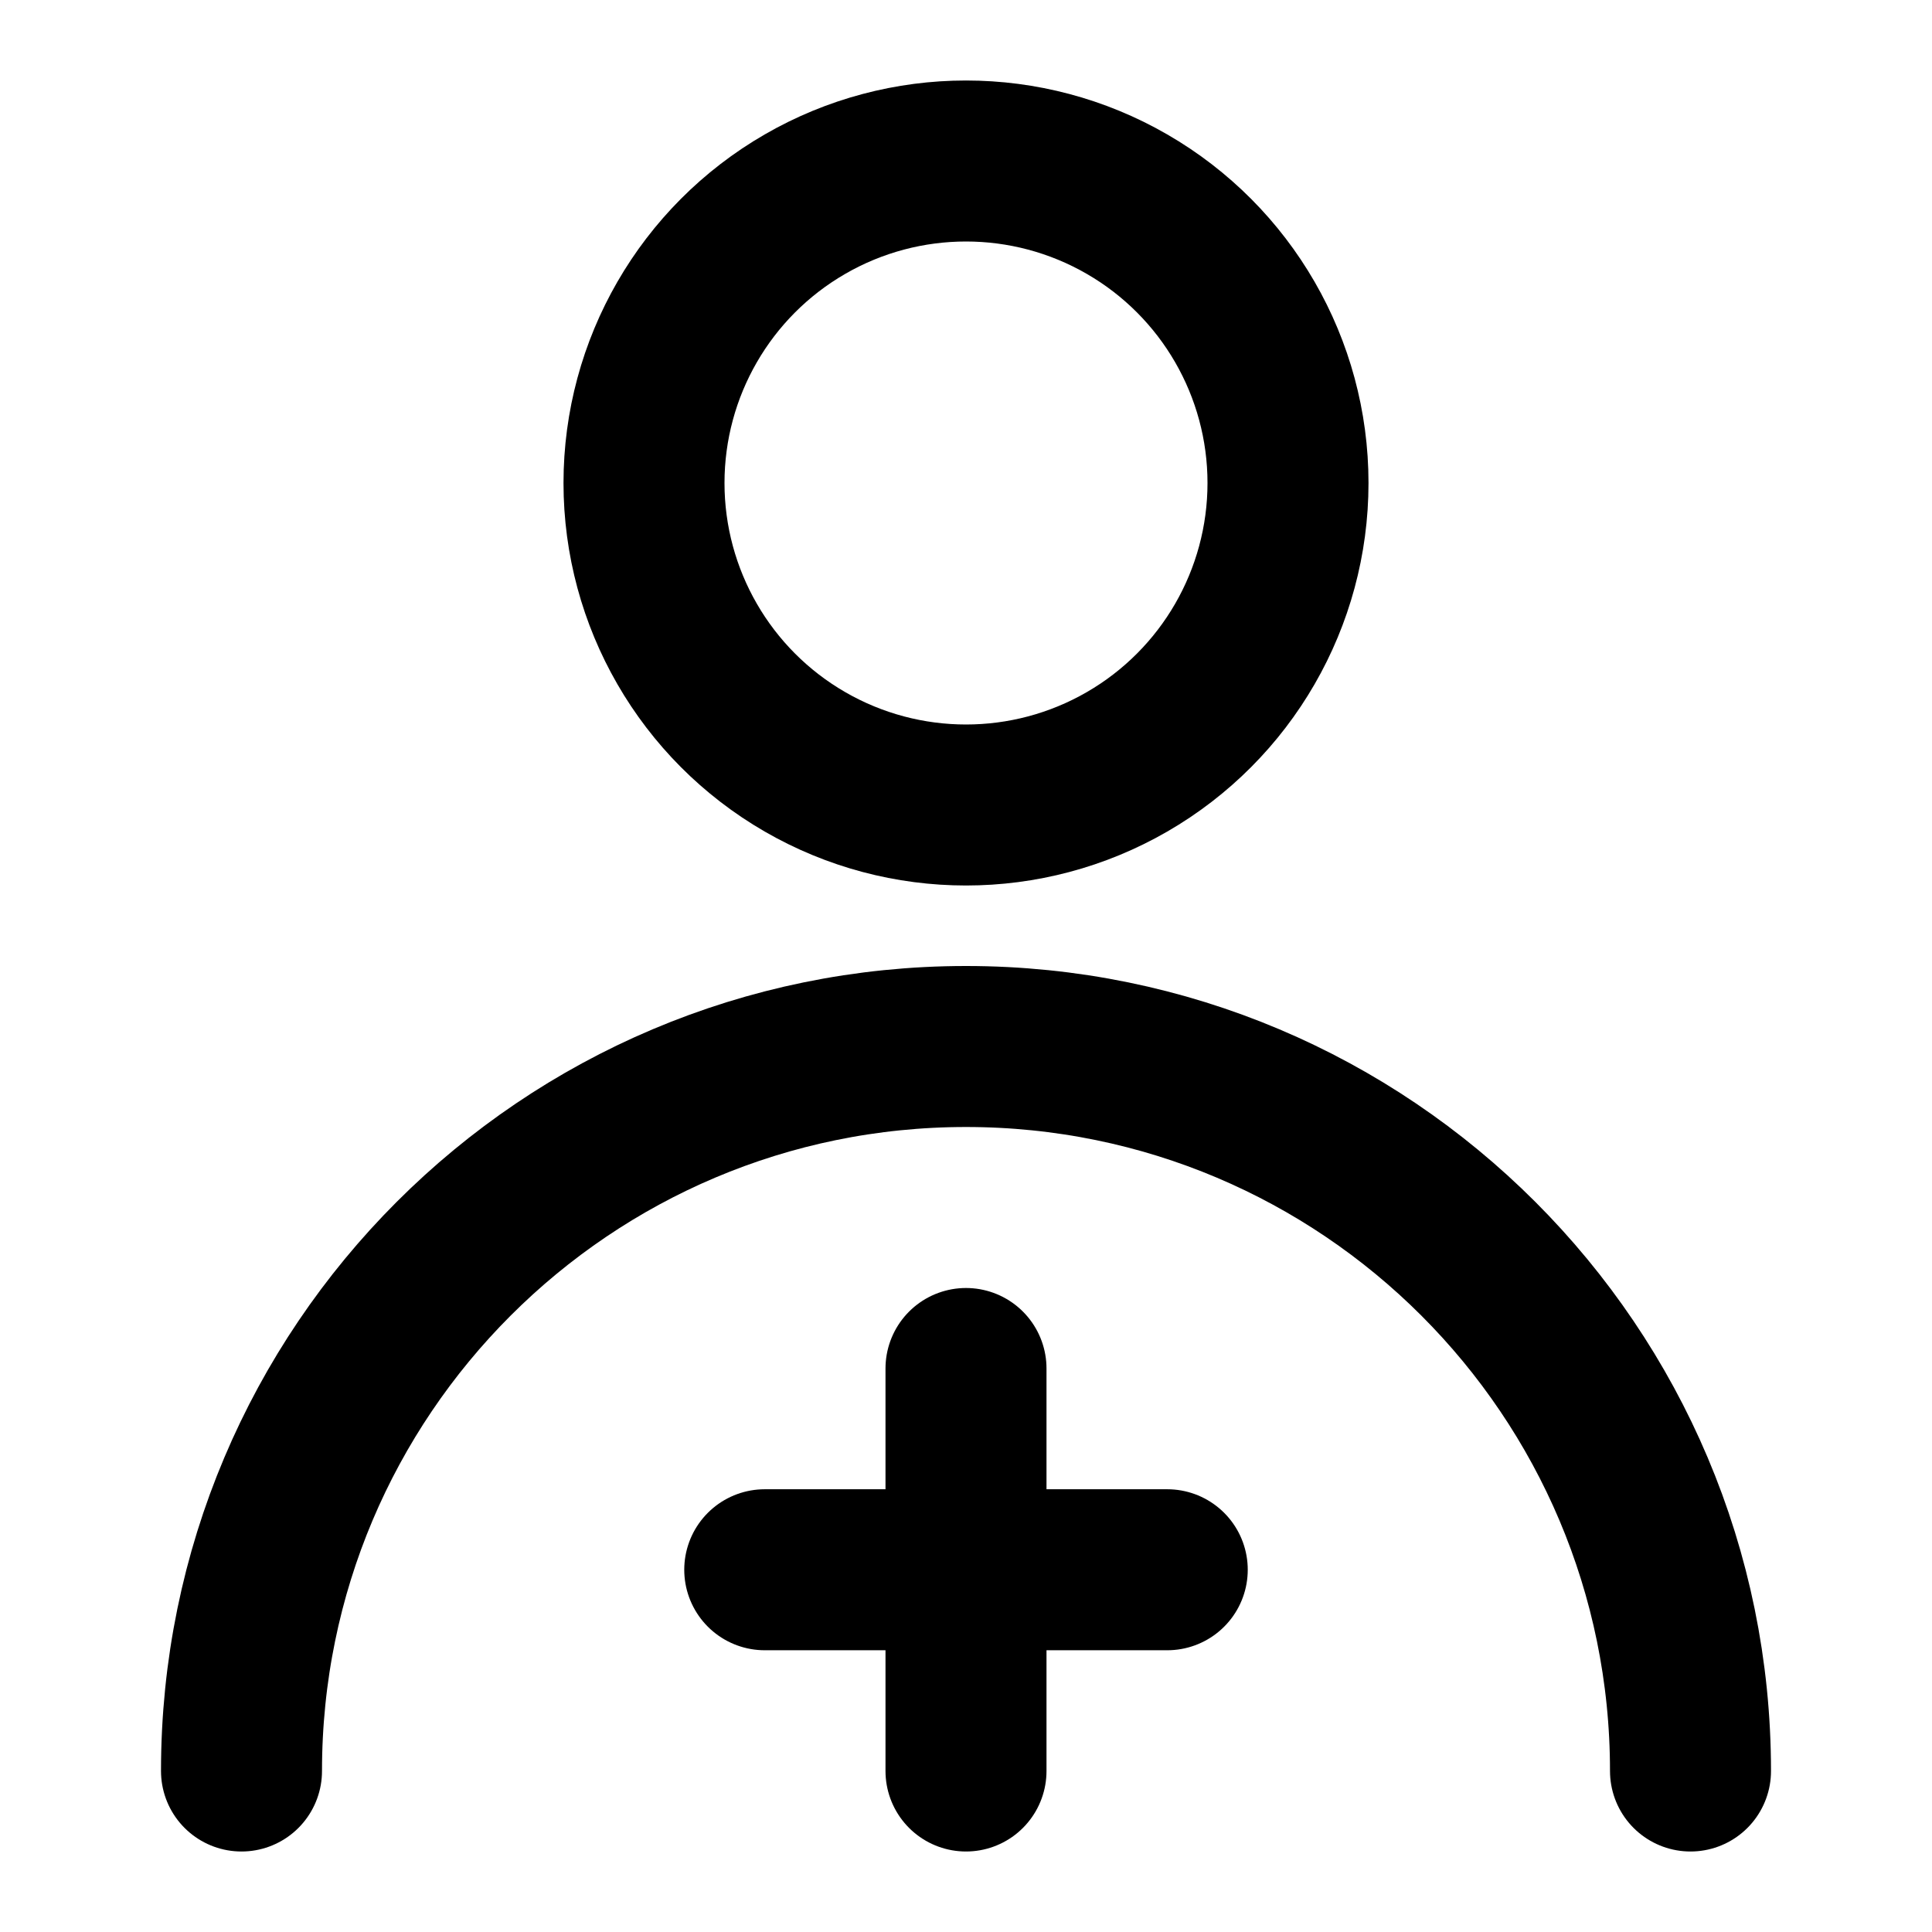 <svg xmlns="http://www.w3.org/2000/svg" width="1em" height="1em" viewBox="0 0 48 48"><g fill="none" stroke="currentColor" stroke-linecap="round" stroke-linejoin="round" stroke-width="4"><circle cx="24" cy="12" r="8"/><path d="M42 44c0-9.941-8.059-18-18-18S6 34.059 6 44m13-5h10m-5-5v10"/></g></svg>